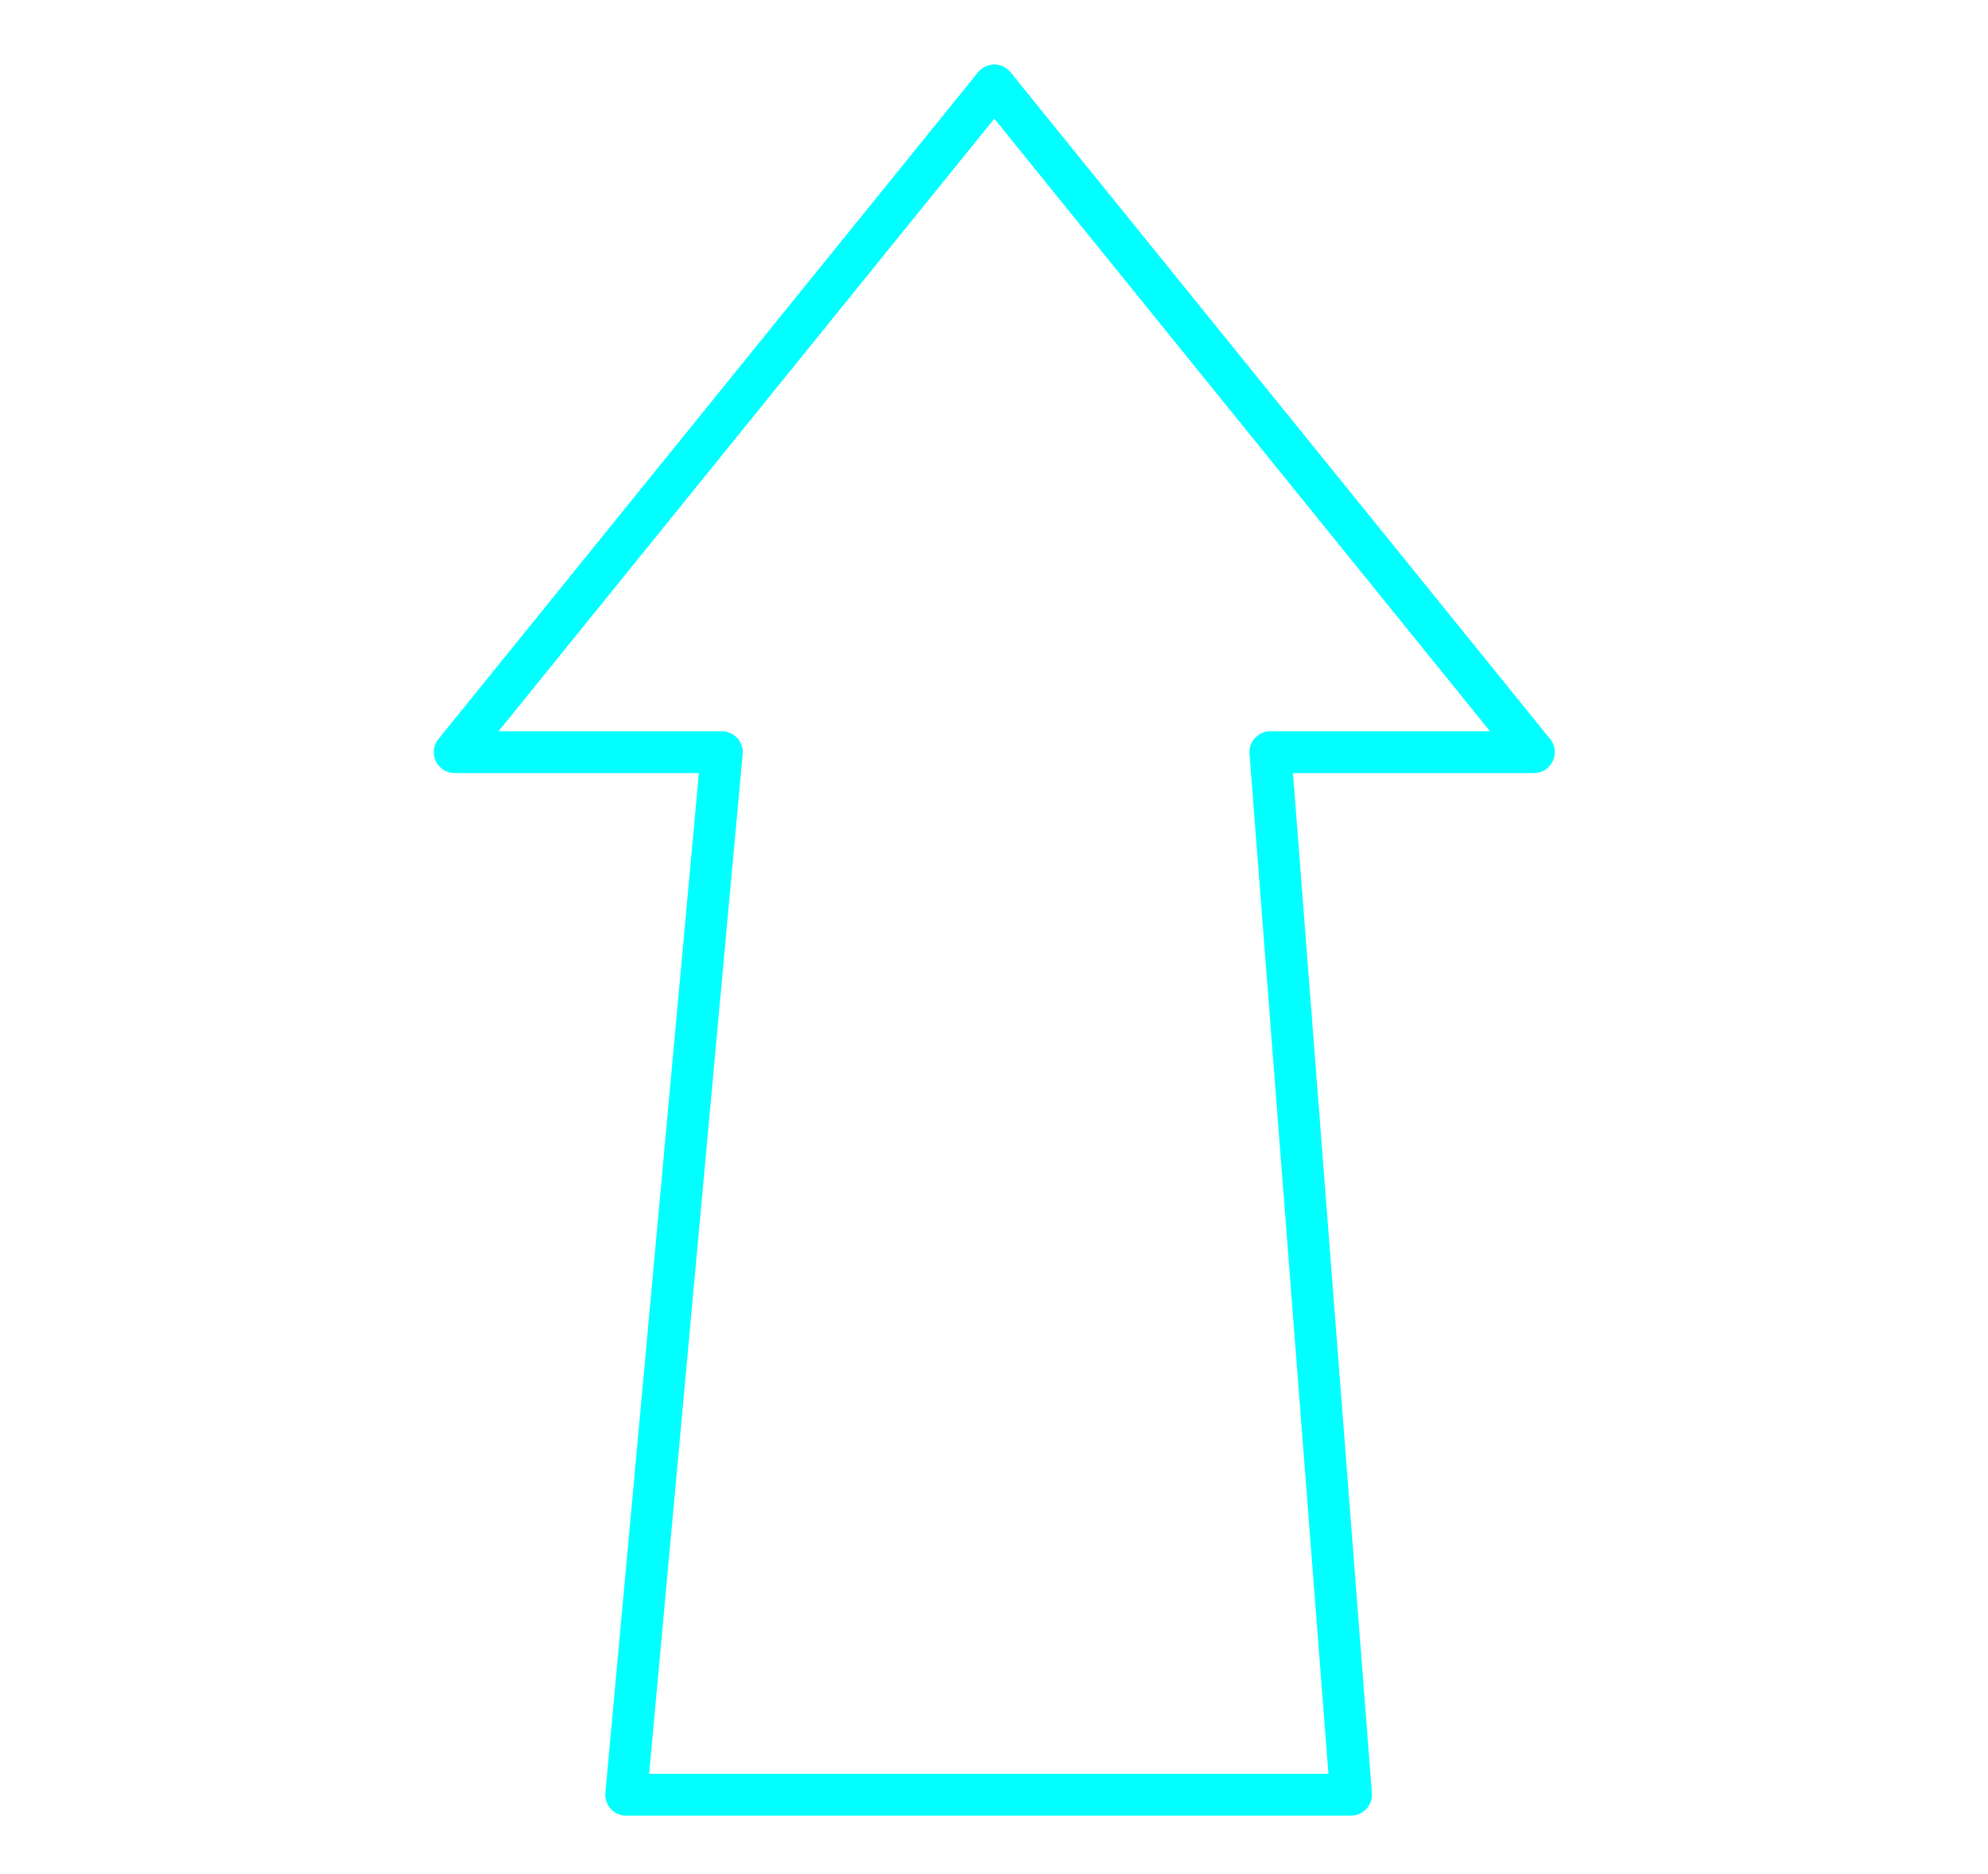 <?xml version="1.0" encoding="utf-8"?>
<!-- Generator: Adobe Illustrator 18.0.0, SVG Export Plug-In . SVG Version: 6.00 Build 0)  -->
<!DOCTYPE svg PUBLIC "-//W3C//DTD SVG 1.1 Tiny//EN" "http://www.w3.org/Graphics/SVG/1.1/DTD/svg11-tiny.dtd">
<svg version="1.1" baseProfile="tiny" xmlns="http://www.w3.org/2000/svg" xmlns:xlink="http://www.w3.org/1999/xlink" x="0px"
	 y="0px" width="332.7px" height="313.7px" viewBox="0 0 332.7 313.7" xml:space="preserve">
<g id="Layer_1">
	<g>
		
			<polygon fill="none" stroke="#00FFFF" stroke-width="7" stroke-linecap="round" stroke-linejoin="round" stroke-miterlimit="10" points="
			226.1,300.4 212.6,125.9 212.7,125.9 256.7,125.9 166.4,14.3 76.1,125.9 120.8,125.9 104.8,300.4 		"/>
	</g>
</g>
<g id="Layer_2">
</g>
<g id="Layer_3">
</g>
</svg>
